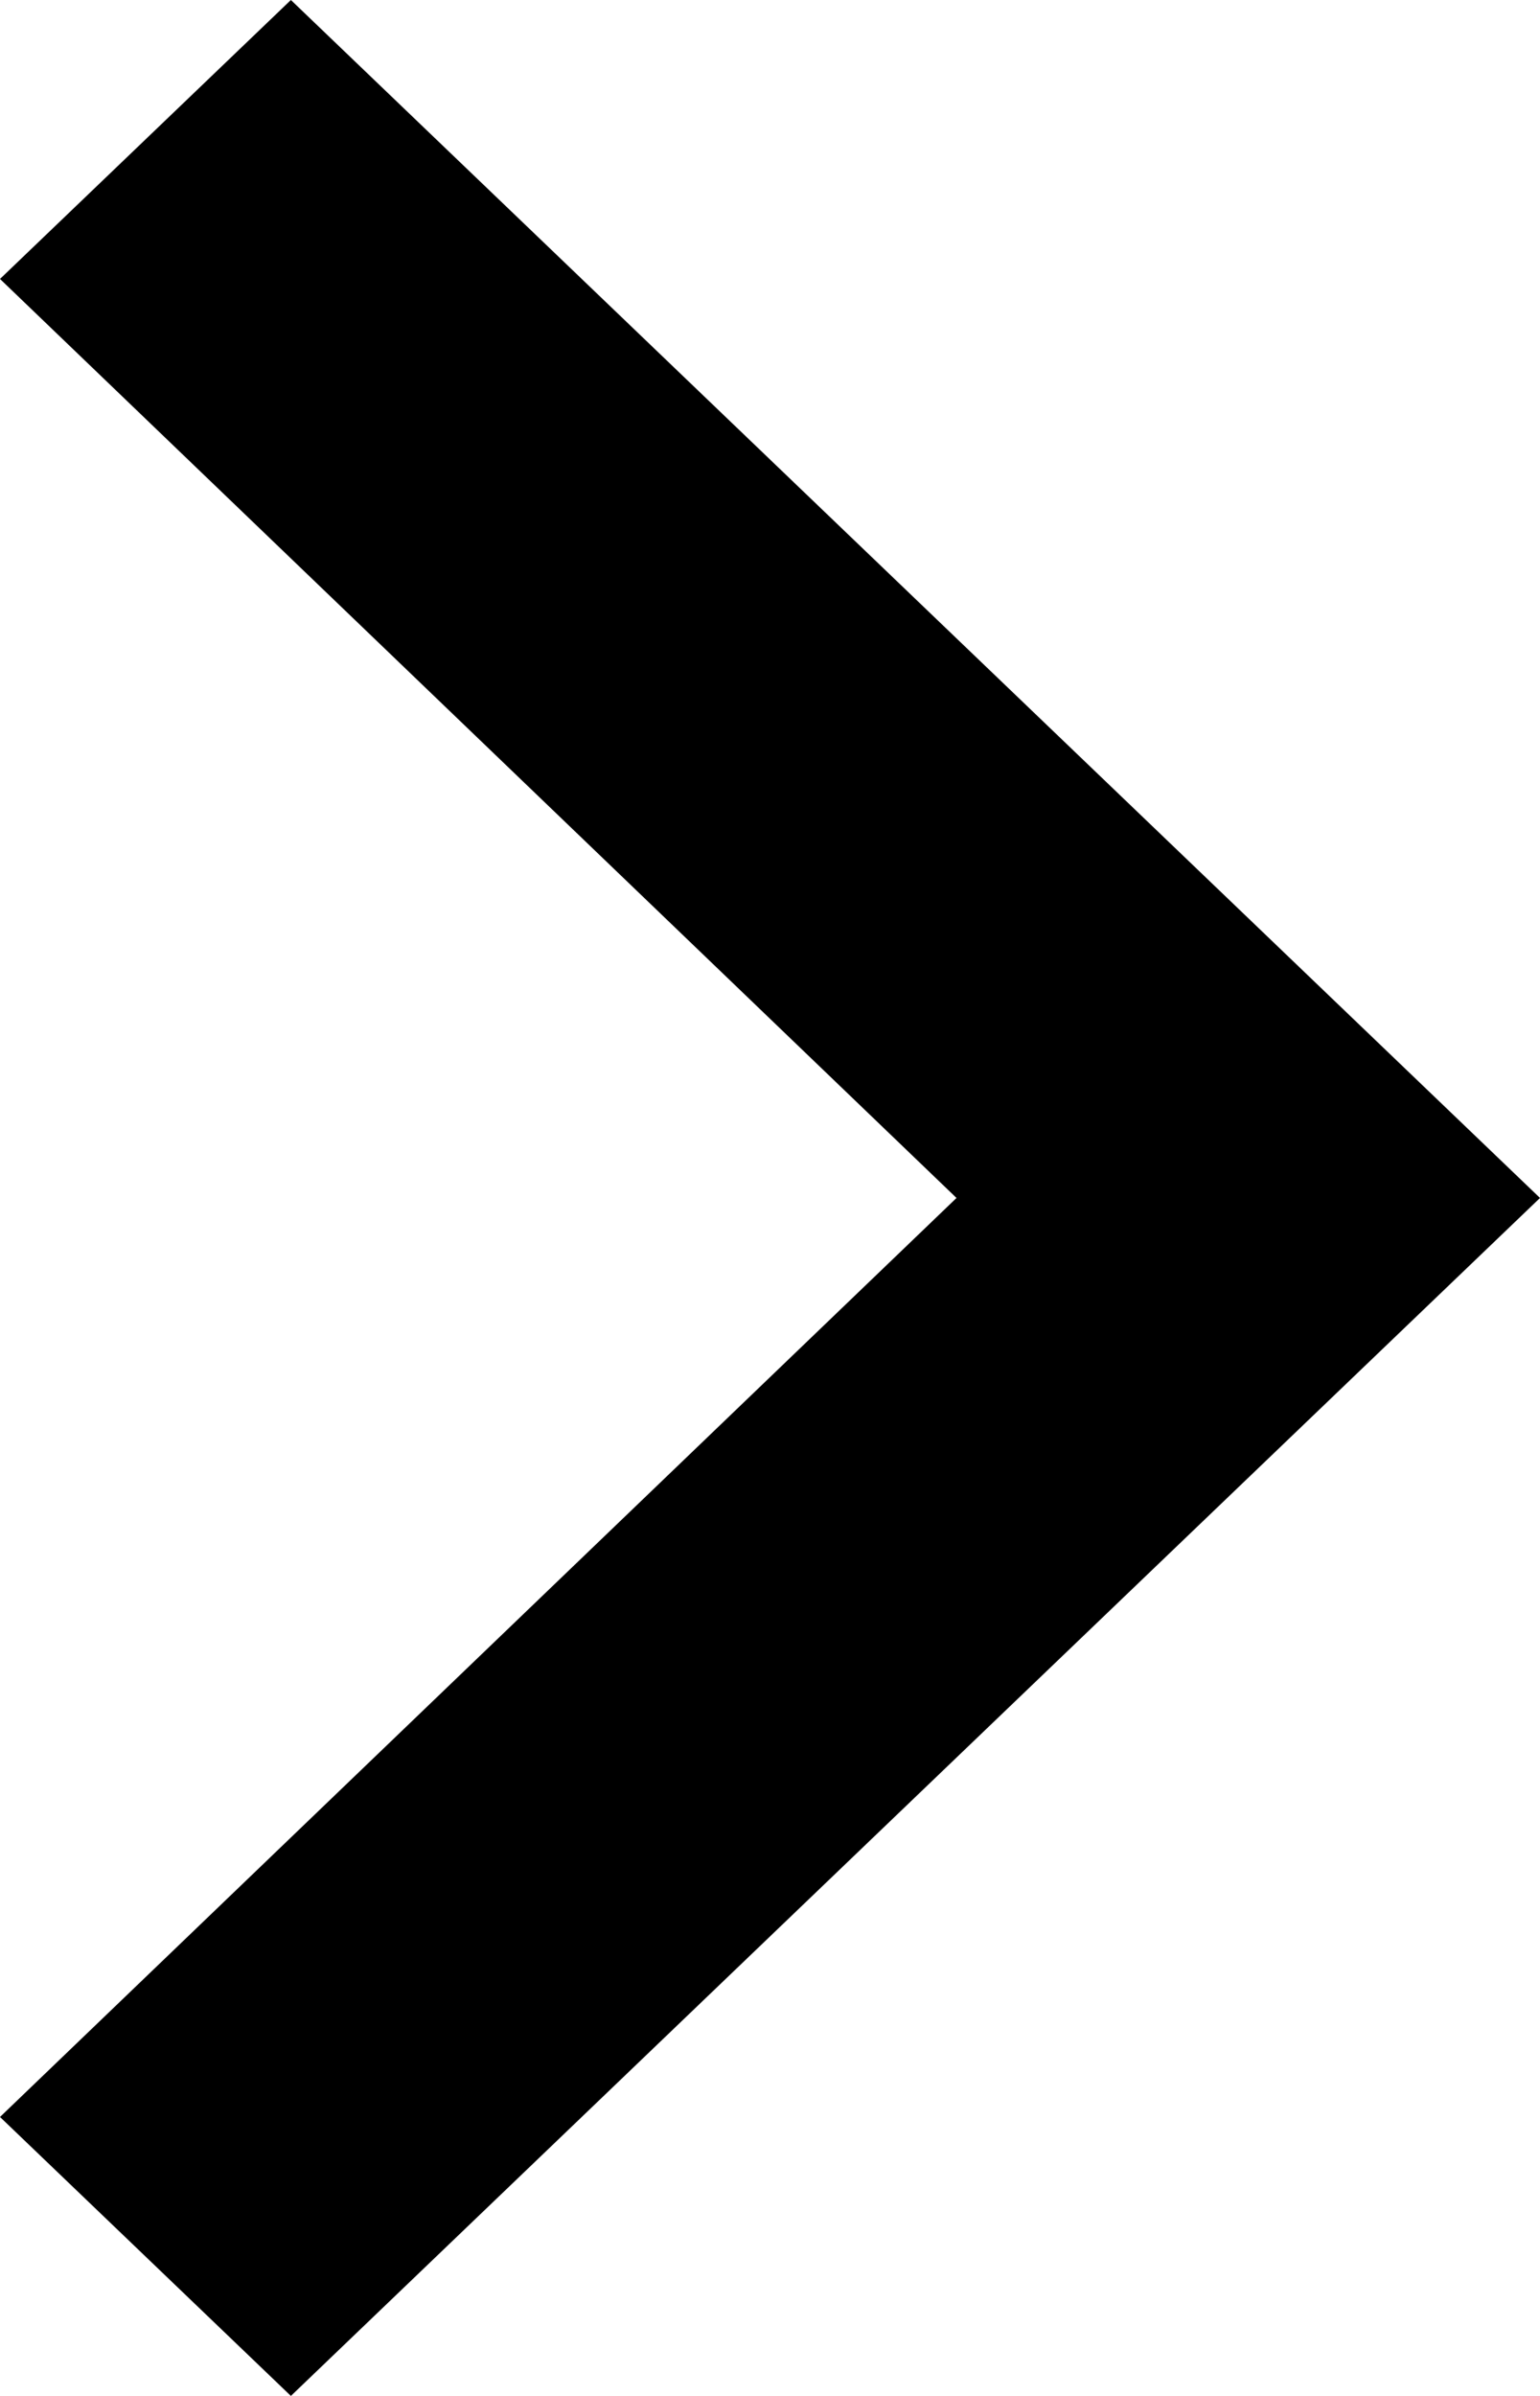 <svg xmlns="http://www.w3.org/2000/svg" width="9" height="14" viewBox="0 0 9 14">
<defs>
    <style>
      .cls-1 {
        fill-rule: evenodd;
      }
    </style>
  </defs>
  <path id="right" class="cls-1" d="M1537.7,6535l-1.7,1.63,5.59,5.37-5.59,5.37,1.7,1.63,7.3-7Z" transform="translate(-1536 -6535)"/>
</svg>
